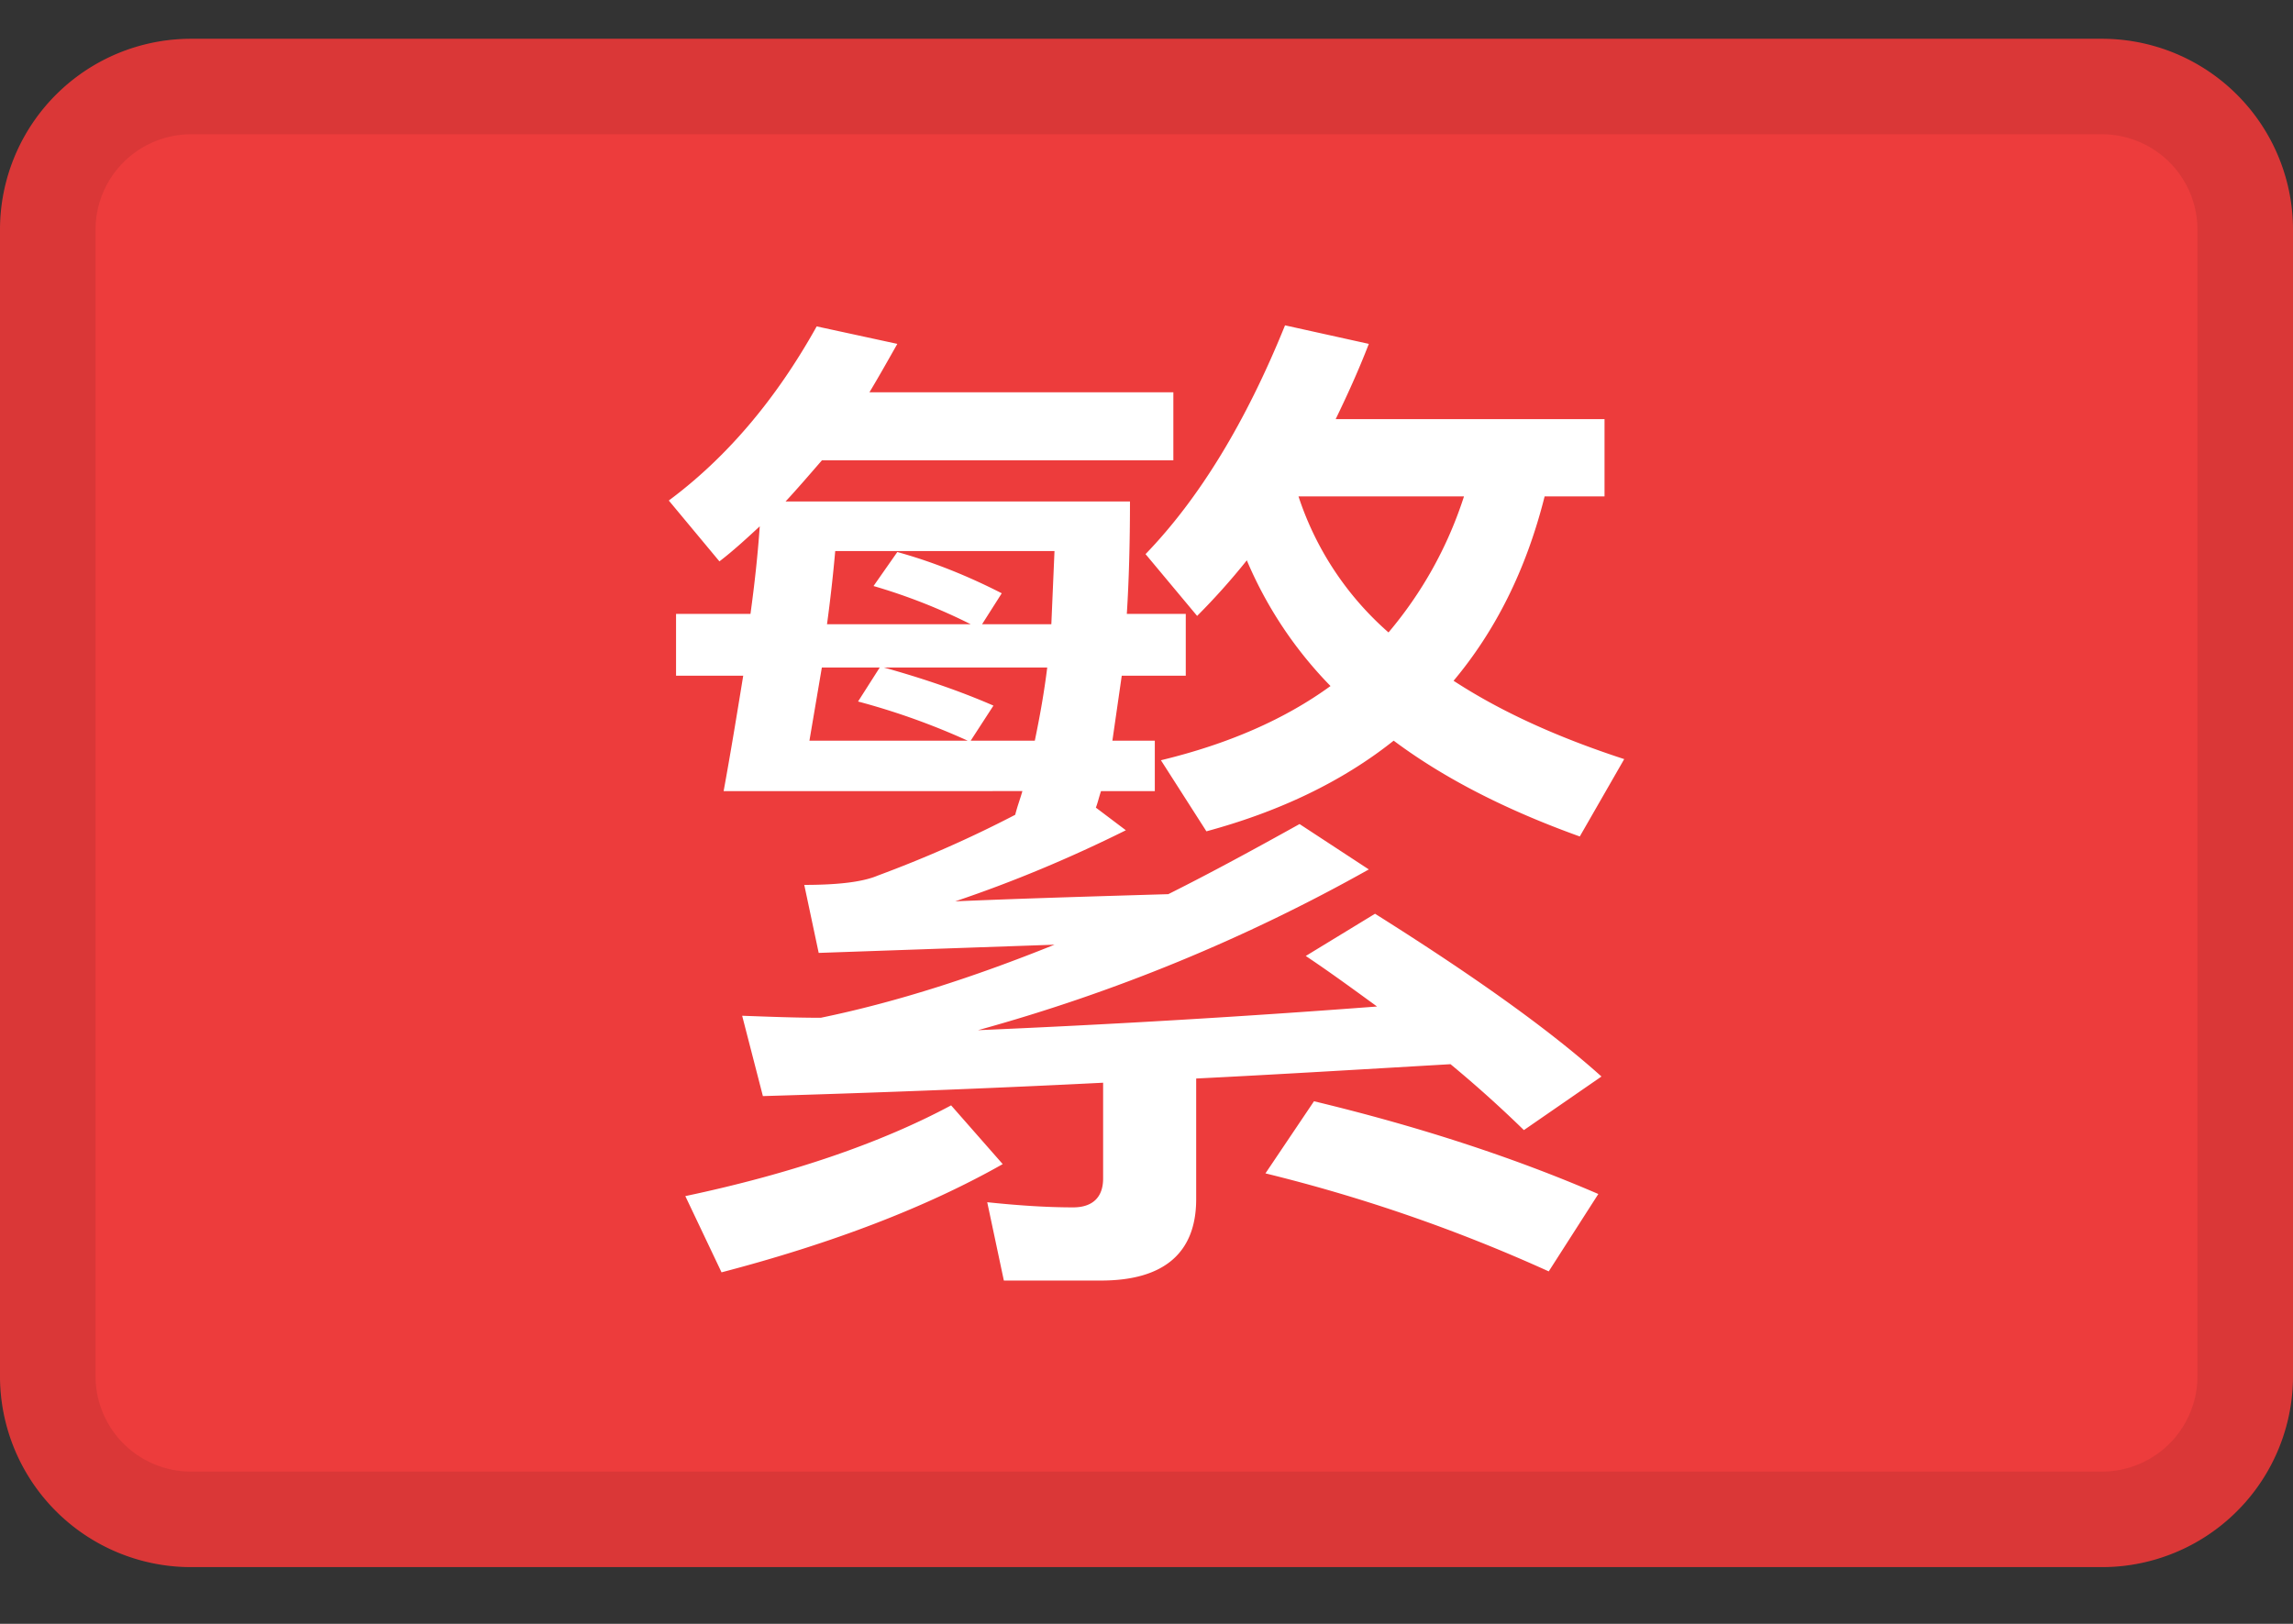 <svg width="24" height="17" fill="none" xmlns="http://www.w3.org/2000/svg"><rect width="100%" height="100%" fill="#333333" stroke="none"/><path d="M22 .406H2a2 2 0 0 0-2 2v12a2 2 0 0 0 2 2h20a2 2 0 0 0 2-2v-12a2 2 0 0 0-2-2Z" fill="#ED3C3C"/><path d="M8.602 4.82c-.13.15-.26.301-.38.43h3.605c0 .432-.011.832-.033 1.177h.617v.647h-.67l-.098.68h.444v.528h-.563c-.022.065-.033.119-.054.173l.314.237c-.585.291-1.18.54-1.786.744.757-.032 1.493-.053 2.23-.075.454-.227.908-.475 1.374-.734l.725.475a18.265 18.265 0 0 1-4.091 1.683 125.98 125.98 0 0 0 4.177-.248c-.238-.173-.487-.356-.746-.529l.725-.442c1.028.647 1.818 1.208 2.37 1.704l-.812.561a12.605 12.605 0 0 0-.768-.69c-.93.054-1.818.108-2.662.15v1.263c0 .561-.336.852-.996.852h-1.017l-.174-.82c.314.033.617.054.899.054.205 0 .314-.107.314-.302v-1.003c-1.288.065-2.479.108-3.561.14l-.217-.841c.282.01.552.021.823.021.78-.161 1.59-.42 2.446-.765l-2.468.086-.151-.712c.368 0 .617-.033.768-.097.466-.173.942-.378 1.44-.637.021-.086.054-.172.075-.248H7.574c.075-.41.14-.809.205-1.208h-.703v-.647h.779c.043-.313.076-.615.097-.917-.14.13-.281.259-.422.367L7 5.24c.595-.442 1.115-1.046 1.548-1.823l.844.183c-.098.173-.195.346-.292.507h3.181v.712h-3.68Zm0 2.168-.13.766h1.656a7.341 7.341 0 0 0-1.147-.41l.227-.356h-.606Zm1.558.766h.671c.054-.26.098-.507.13-.766h-1.71c.422.118.8.248 1.147.399l-.238.367Zm.844-1.22.033-.765H8.742a16.54 16.54 0 0 1-.086.766h1.504a6.01 6.01 0 0 0-1.017-.4l.249-.356c.39.108.757.26 1.093.432l-.206.324h.725Zm2.587-1.337a3.23 3.23 0 0 0 .942 1.424c.346-.41.616-.885.79-1.424H13.59Zm.335 1.985a4.244 4.244 0 0 1-.876-1.316 7.07 7.07 0 0 1-.52.582l-.54-.647c.562-.582 1.049-1.38 1.46-2.395l.877.194c-.108.28-.227.54-.347.788h2.814v.809h-.627c-.195.777-.52 1.413-.953 1.93.498.325 1.093.594 1.786.82l-.465.81c-.78-.28-1.429-.615-1.948-1.003-.541.431-1.202.744-1.96.949l-.476-.744c.715-.173 1.3-.432 1.775-.777Zm-.173 4.347c1.082.26 2.078.583 2.976.971l-.519.81a16.903 16.903 0 0 0-2.965-1.026l.508-.755Zm-3.798.043.54.615c-.8.453-1.785.83-2.943 1.133l-.379-.798c1.126-.238 2.056-.561 2.782-.95Z" fill="#fff"/><path fill-rule="evenodd" clip-rule="evenodd" d="M22 1.406H2a1 1 0 0 0-1 1v12a1 1 0 0 0 1 1h20a1 1 0 0 0 1-1v-12a1 1 0 0 0-1-1Zm-20-1a2 2 0 0 0-2 2v12a2 2 0 0 0 2 2h20a2 2 0 0 0 2-2v-12a2 2 0 0 0-2-2H2Z" fill="#000" fill-opacity=".08"/></svg>